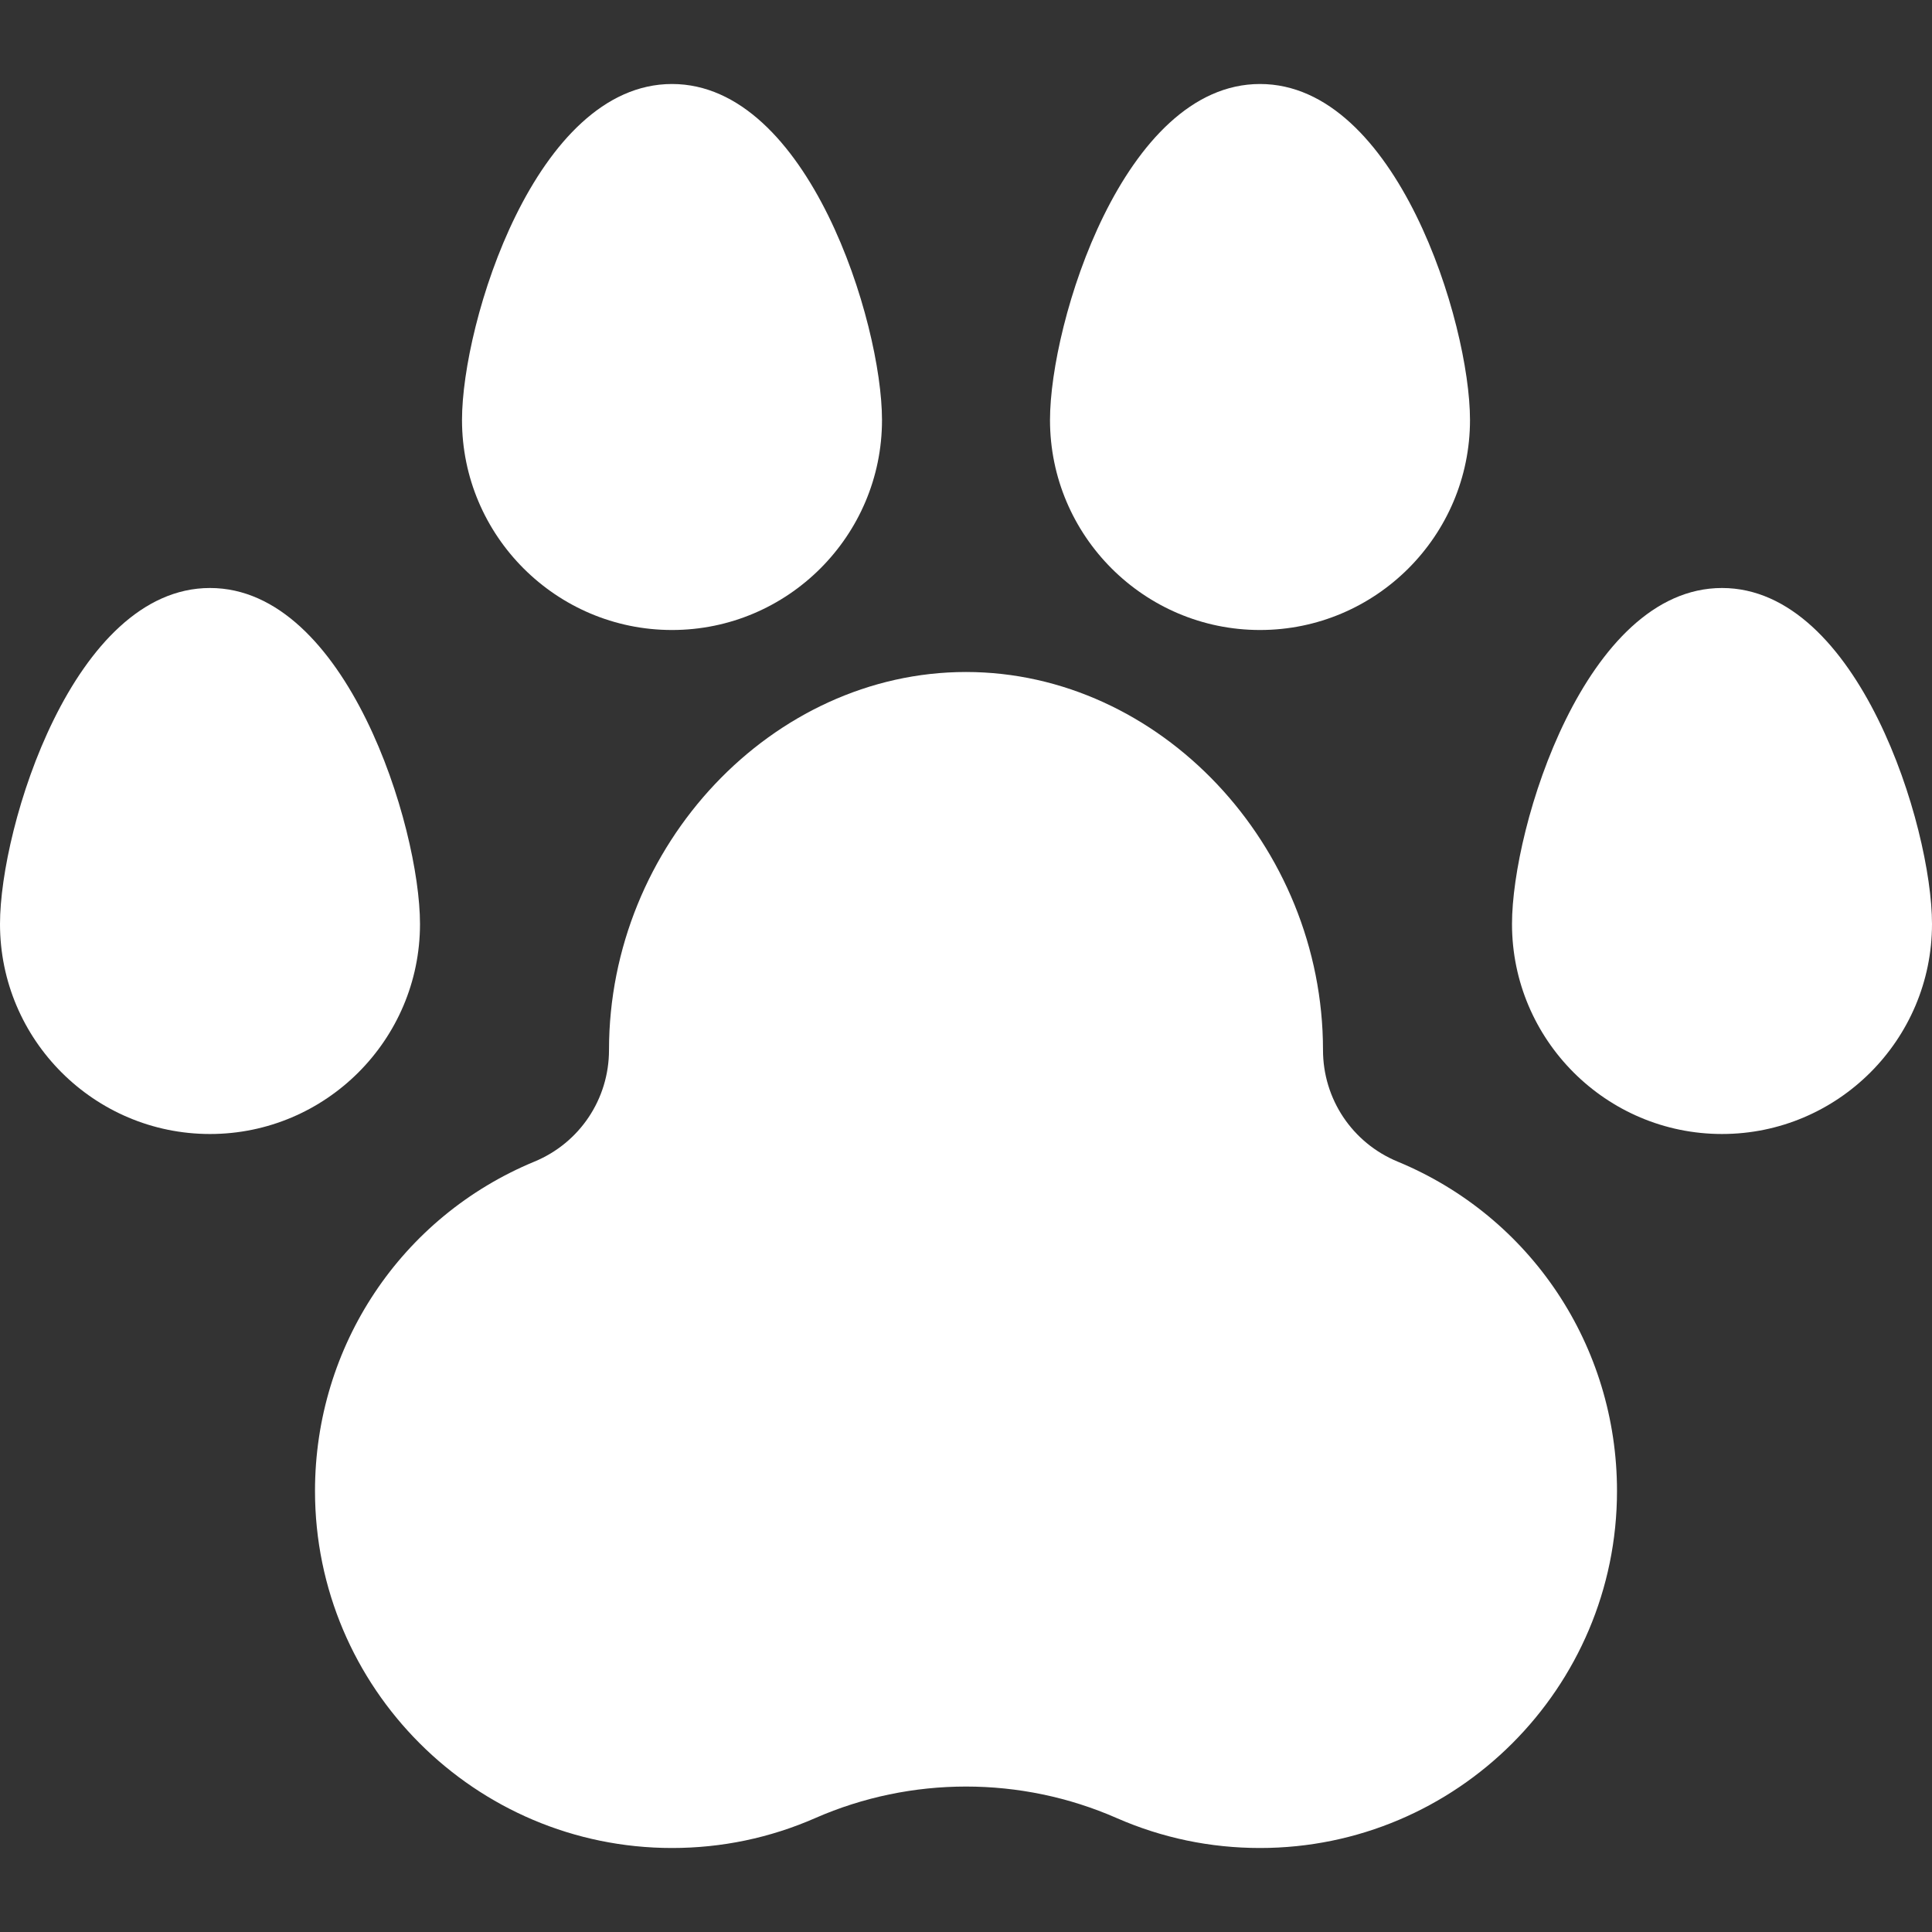 <?xml version="1.0" encoding="iso-8859-1"?>
<!-- Generator: Adobe Illustrator 19.0.0, SVG Export Plug-In . SVG Version: 6.00 Build 0)  -->
<svg version="1.1" id="Layer_1" xmlns="http://www.w3.org/2000/svg" xmlns:xlink="http://www.w3.org/1999/xlink" x="0px" y="0px"
	 viewBox="0 0 512 512" style="enable-background:new 0 0 512 512;" xml:space="preserve"  fill="#fff">
<rect x="0" y="0" width="512" height="512" fill="#333333" stroke="none"/>
<g>
	<g>
		<path d="M370.381,307.837c-12.011-4.968-19.772-16.575-19.772-29.576c0-54.299-43.326-100.174-94.609-100.174
			s-94.609,45.875-94.609,100.174c0,13-7.761,24.614-19.772,29.581c-35.315,14.614-58.141,48.875-58.141,87.288
			c0,52.168,42.446,94.609,94.609,94.609c13.185,0,25.956-2.668,37.978-7.935c25.381-11.125,54.478-11.142,79.881,0.006
			c12.011,5.261,24.782,7.929,37.967,7.929c52.163,0,94.609-42.44,94.609-94.609C428.522,356.711,405.695,322.445,370.381,307.837z"
			/>
	</g>
</g>
<g>
	<g>
		<path d="M178.087,22.261c-36.152,0-55.652,63.201-55.652,89.044c0,30.684,24.968,55.652,55.652,55.652
			s55.652-24.968,55.652-55.652C233.739,85.462,214.239,22.261,178.087,22.261z"/>
	</g>
</g>
<g>
	<g>
		<path d="M333.913,22.261c-36.152,0-55.652,63.201-55.652,89.044c0,30.684,24.968,55.652,55.652,55.652
			c30.684,0,55.652-24.968,55.652-55.652C389.565,85.462,370.065,22.261,333.913,22.261z"/>
	</g>
</g>
<g>
	<g>
		<path d="M55.652,155.826C19.501,155.826,0,219.027,0,244.87c0,30.684,24.968,55.652,55.652,55.652
			c30.684,0,55.652-24.968,55.652-55.652C111.304,219.027,91.804,155.826,55.652,155.826z"/>
	</g>
</g>
<g>
	<g>
		<path d="M456.348,155.826c-36.152,0-55.652,63.201-55.652,89.043c0,30.684,24.968,55.652,55.652,55.652
			c30.684,0,55.652-24.968,55.652-55.652C512,219.027,492.5,155.826,456.348,155.826z"/>
	</g>
</g>
<g>
</g>
<g>
</g>
<g>
</g>
<g>
</g>
<g>
</g>
<g>
</g>
<g>
</g>
<g>
</g>
<g>
</g>
<g>
</g>
<g>
</g>
<g>
</g>
<g>
</g>
<g>
</g>
<g>
</g>
</svg>
